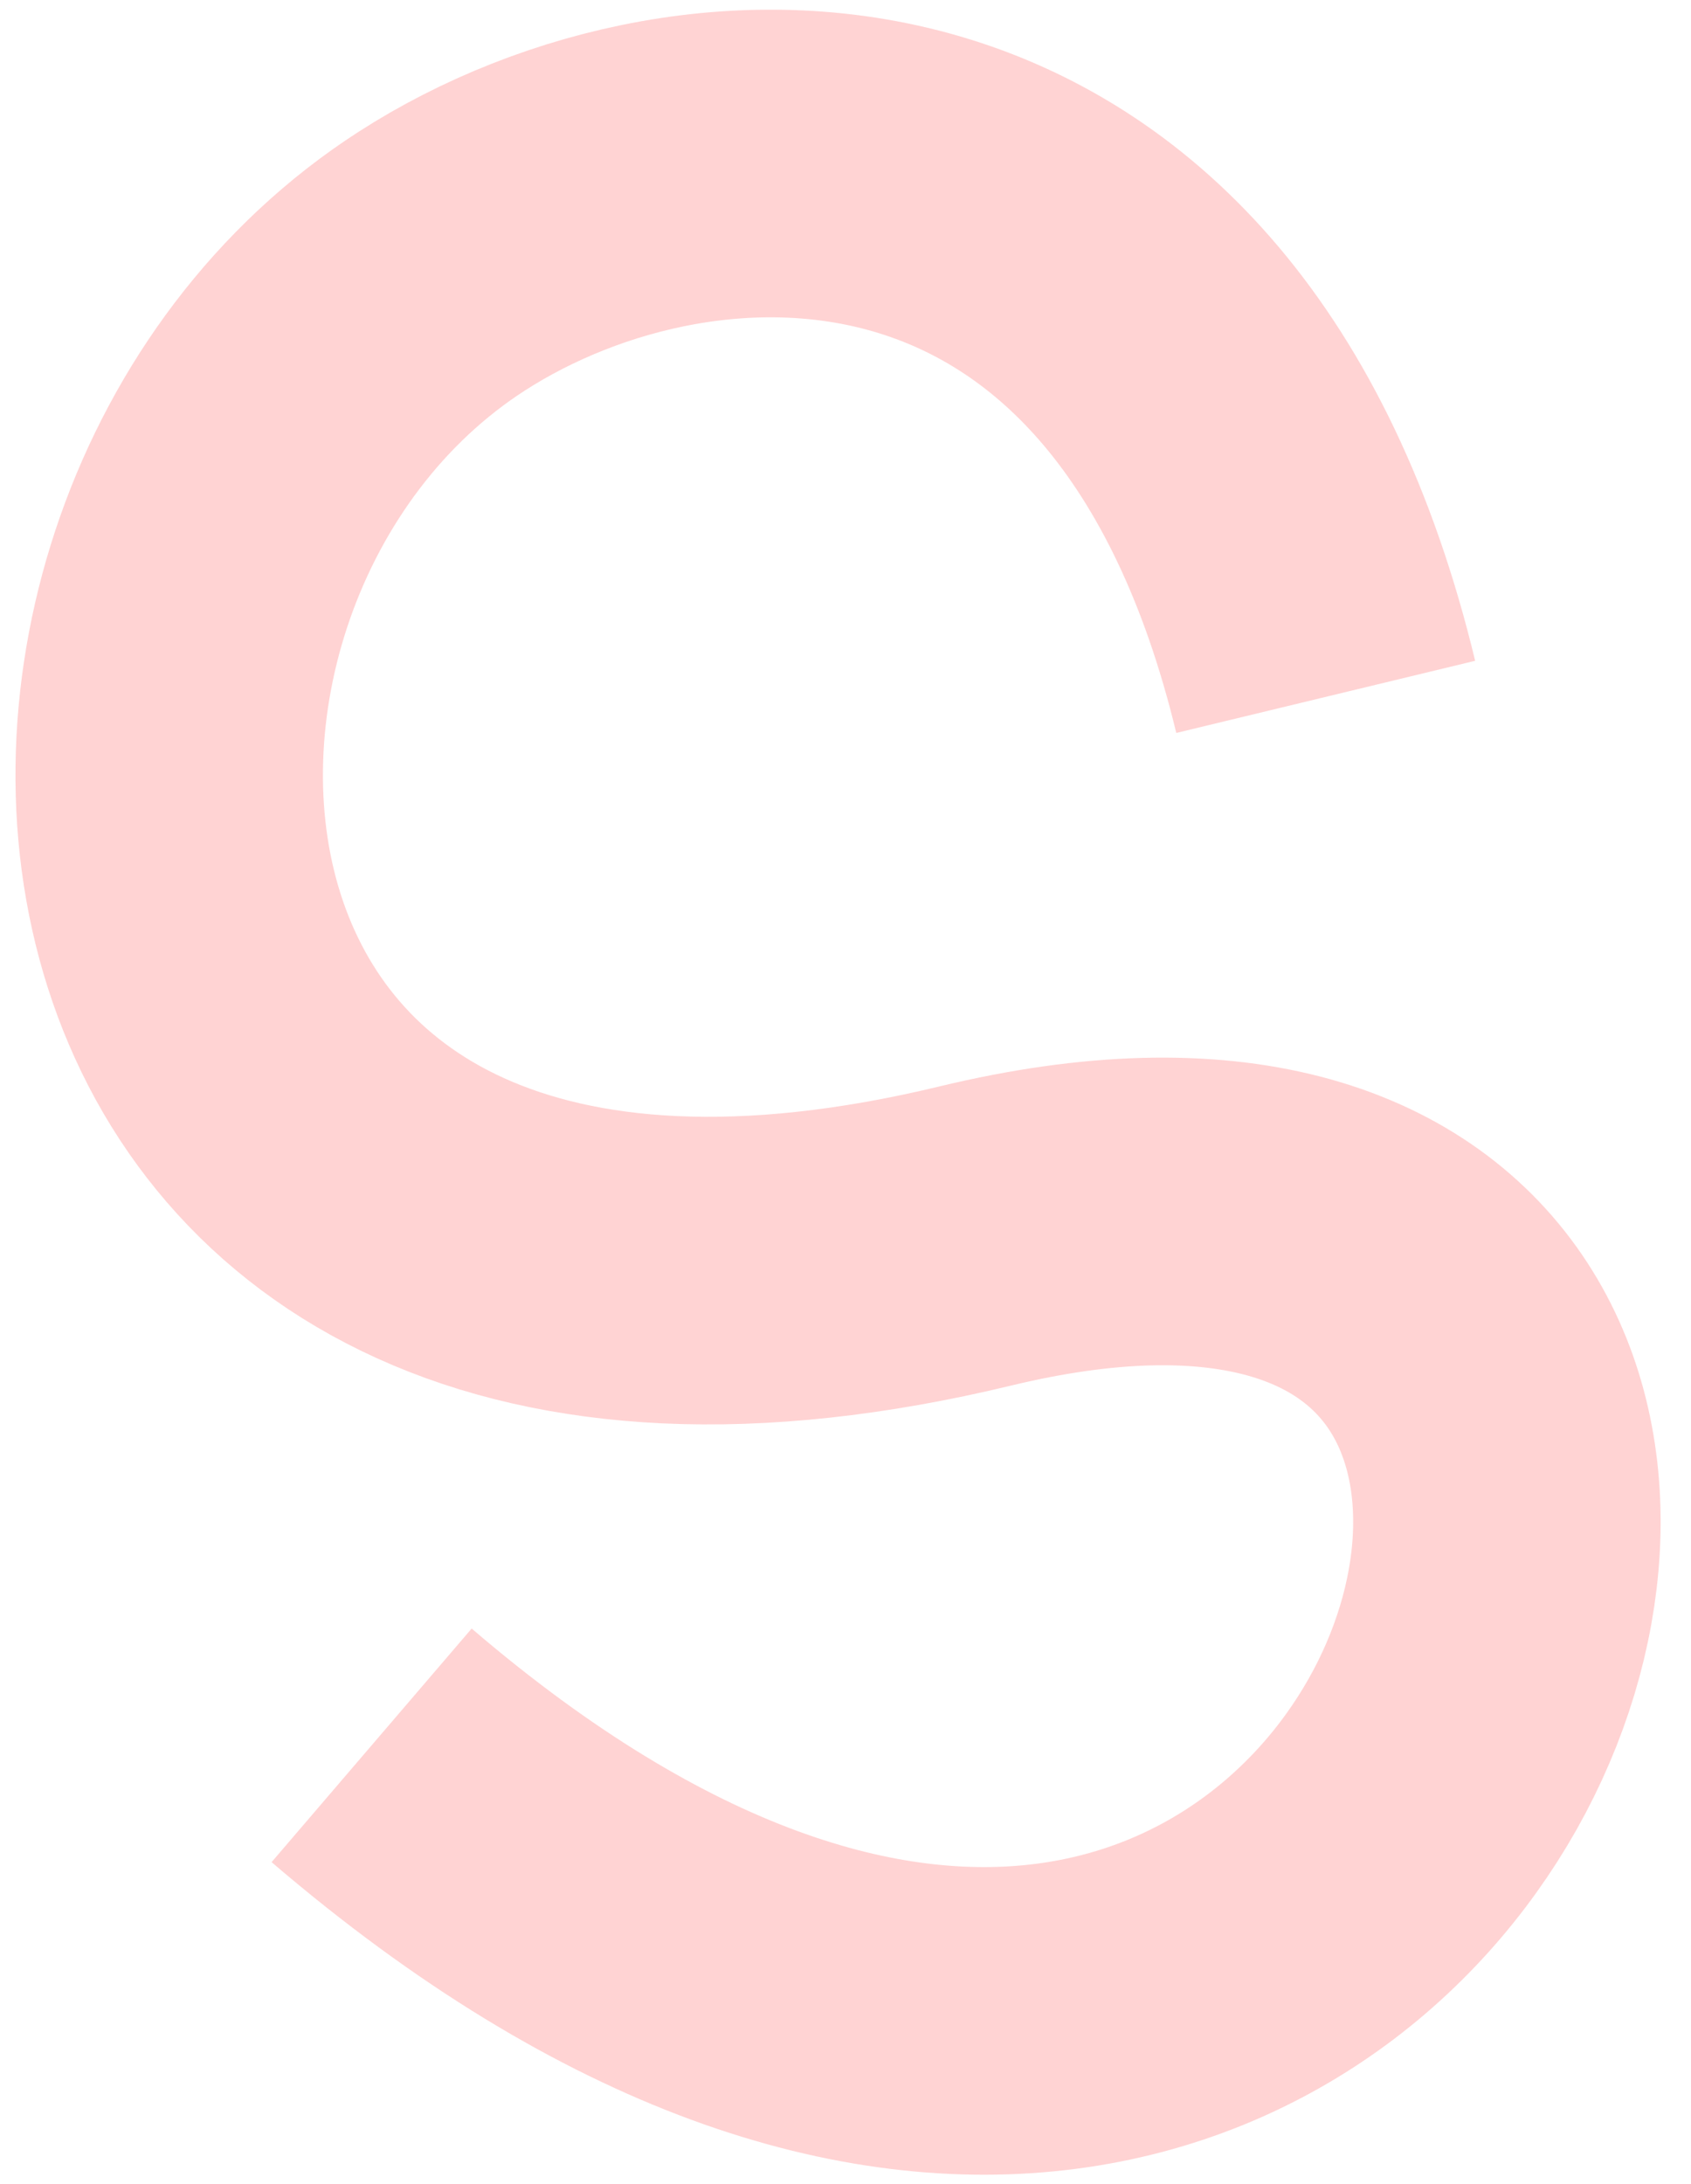 <svg width="55" height="71" viewBox="0 0 55 71" fill="none" xmlns="http://www.w3.org/2000/svg">
<path d="M12.087 56.735C46.677 86.378 64.438 32.283 31.73 40.176C1.813 47.395 -0.335 17.944 14.374 8.485C22.778 3.08 38.307 2.709 43.119 22.653" stroke="#FFD3D3" stroke-width="10"/>
</svg>
